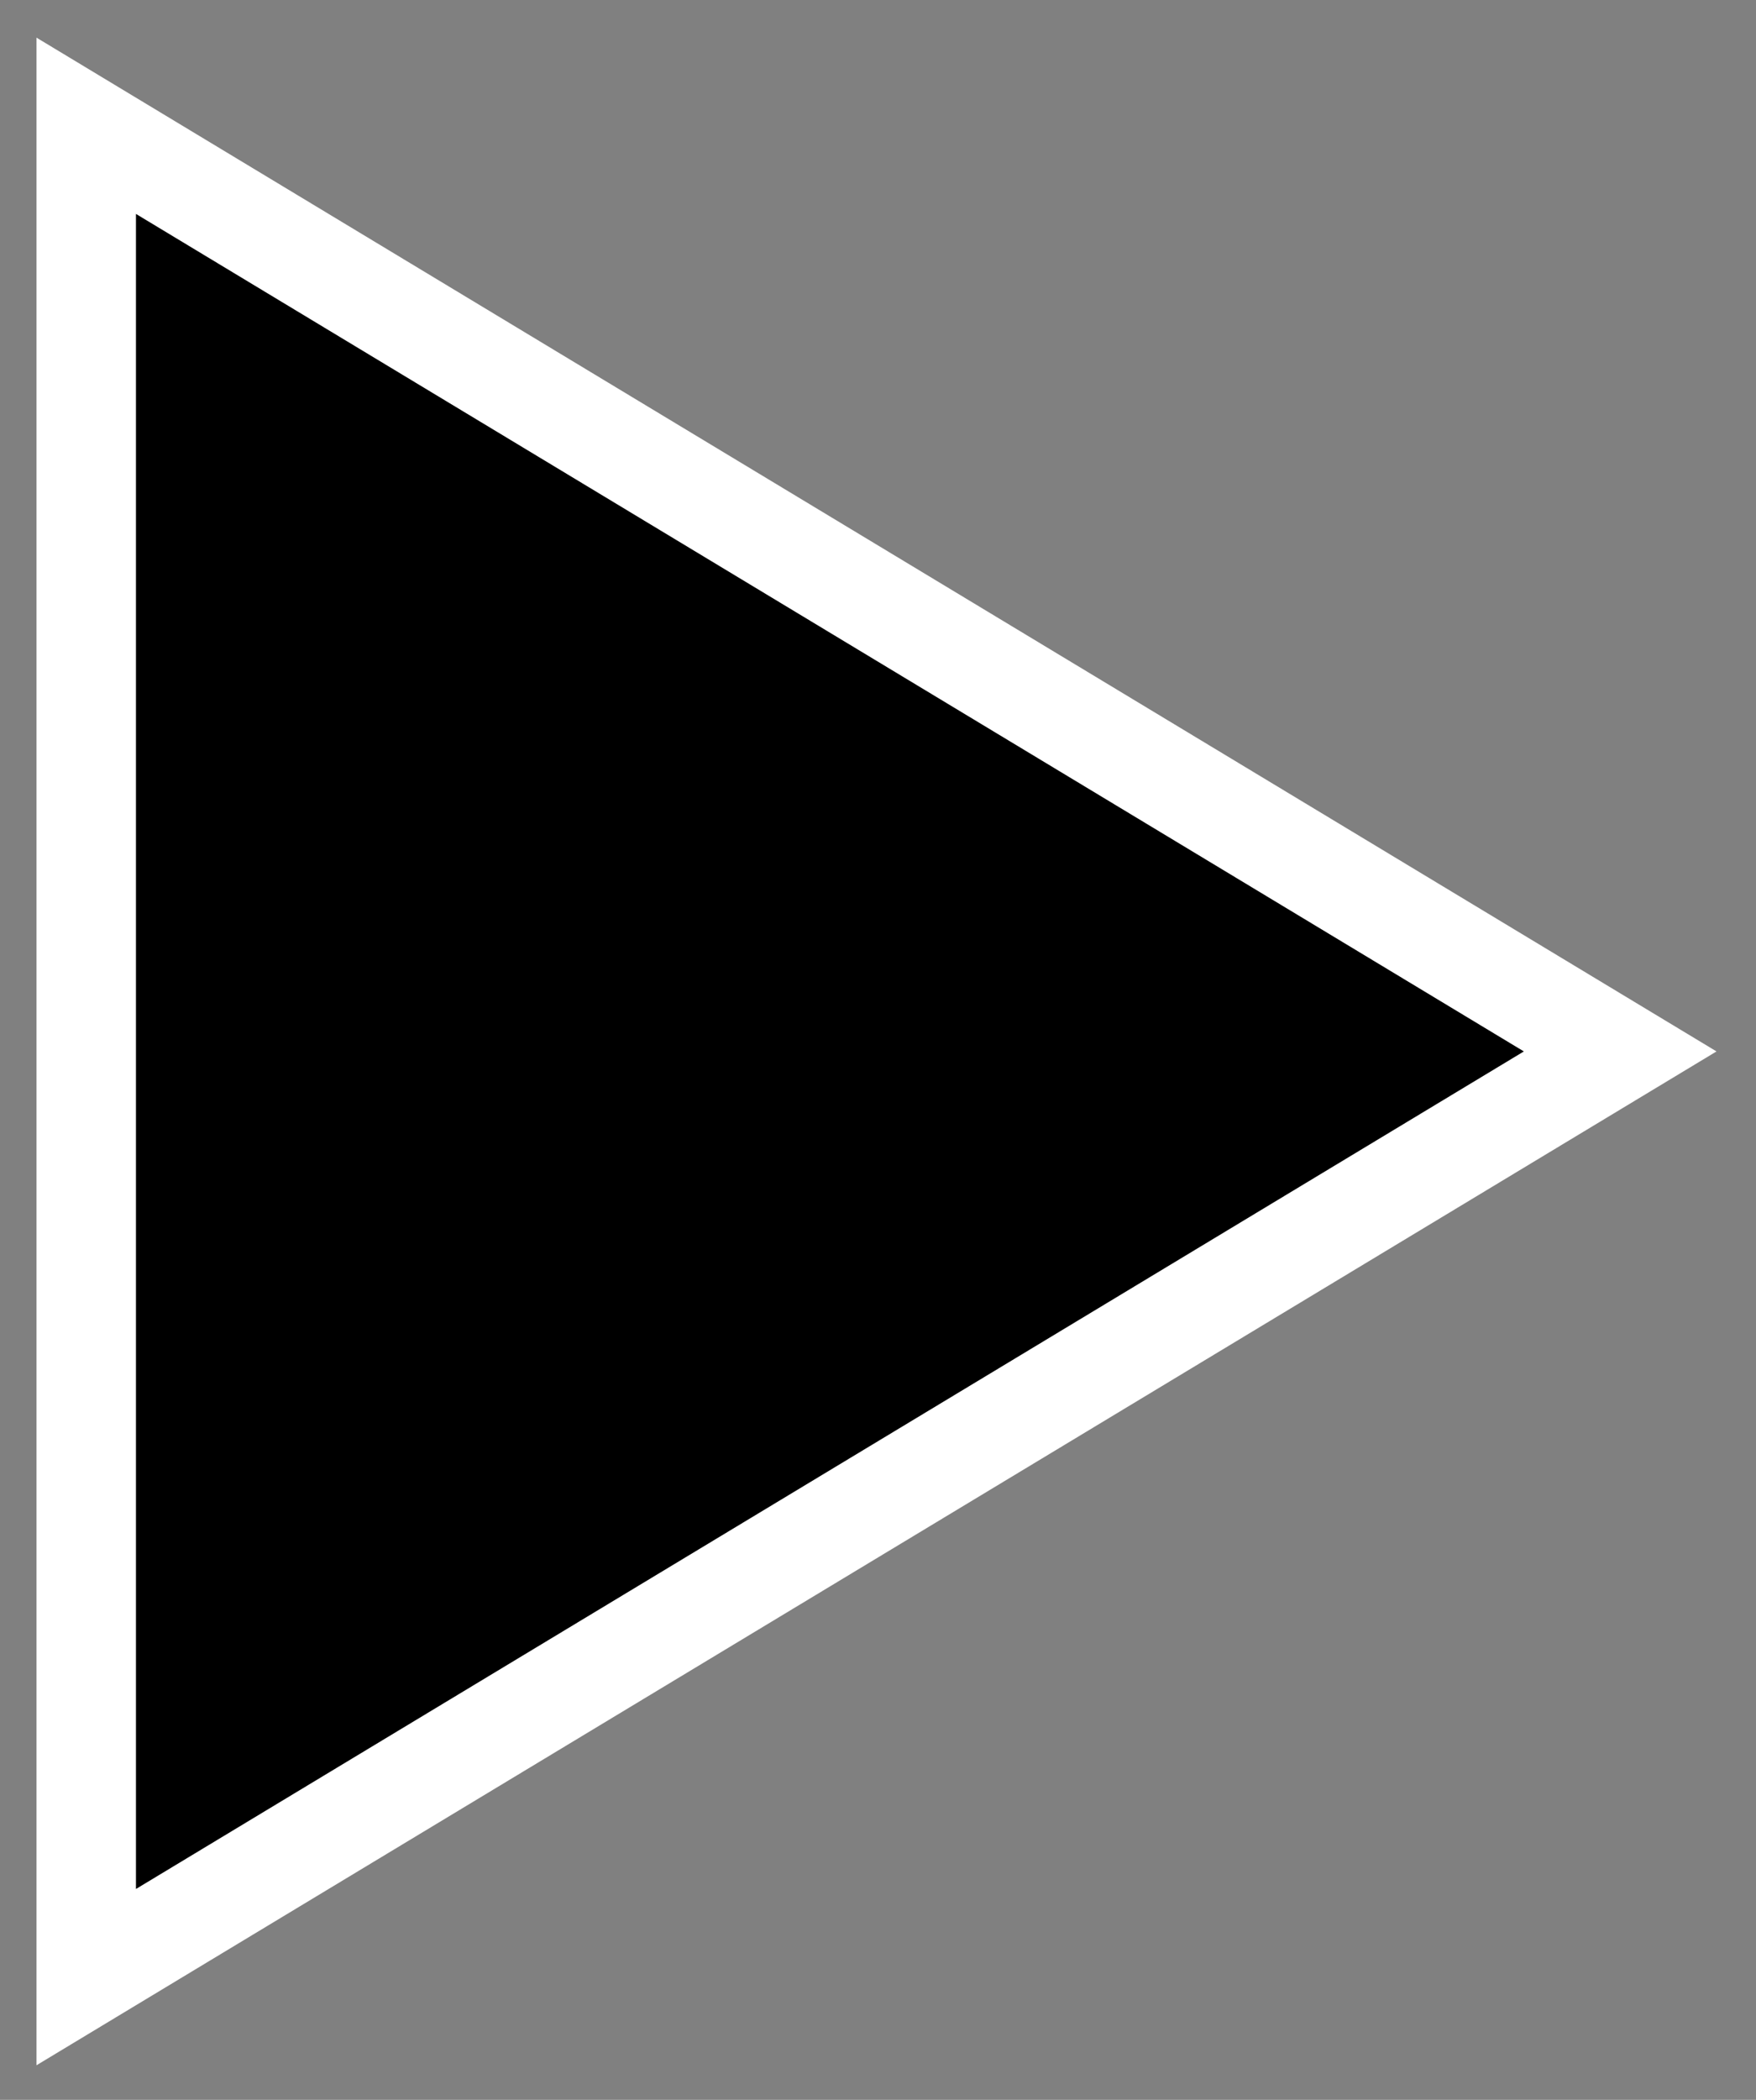 <svg width="41" height="49" viewBox="0 0 41 49" fill="none" xmlns="http://www.w3.org/2000/svg">
<rect x="0" y="0" width="41" height="49" fill="#808080" stroke="none"/>
<path d="M2.013 2.935L37.829 24.535L2.013 46.136V2.935Z" fill="black" stroke="white" stroke-width="2.323"/>
</svg>

